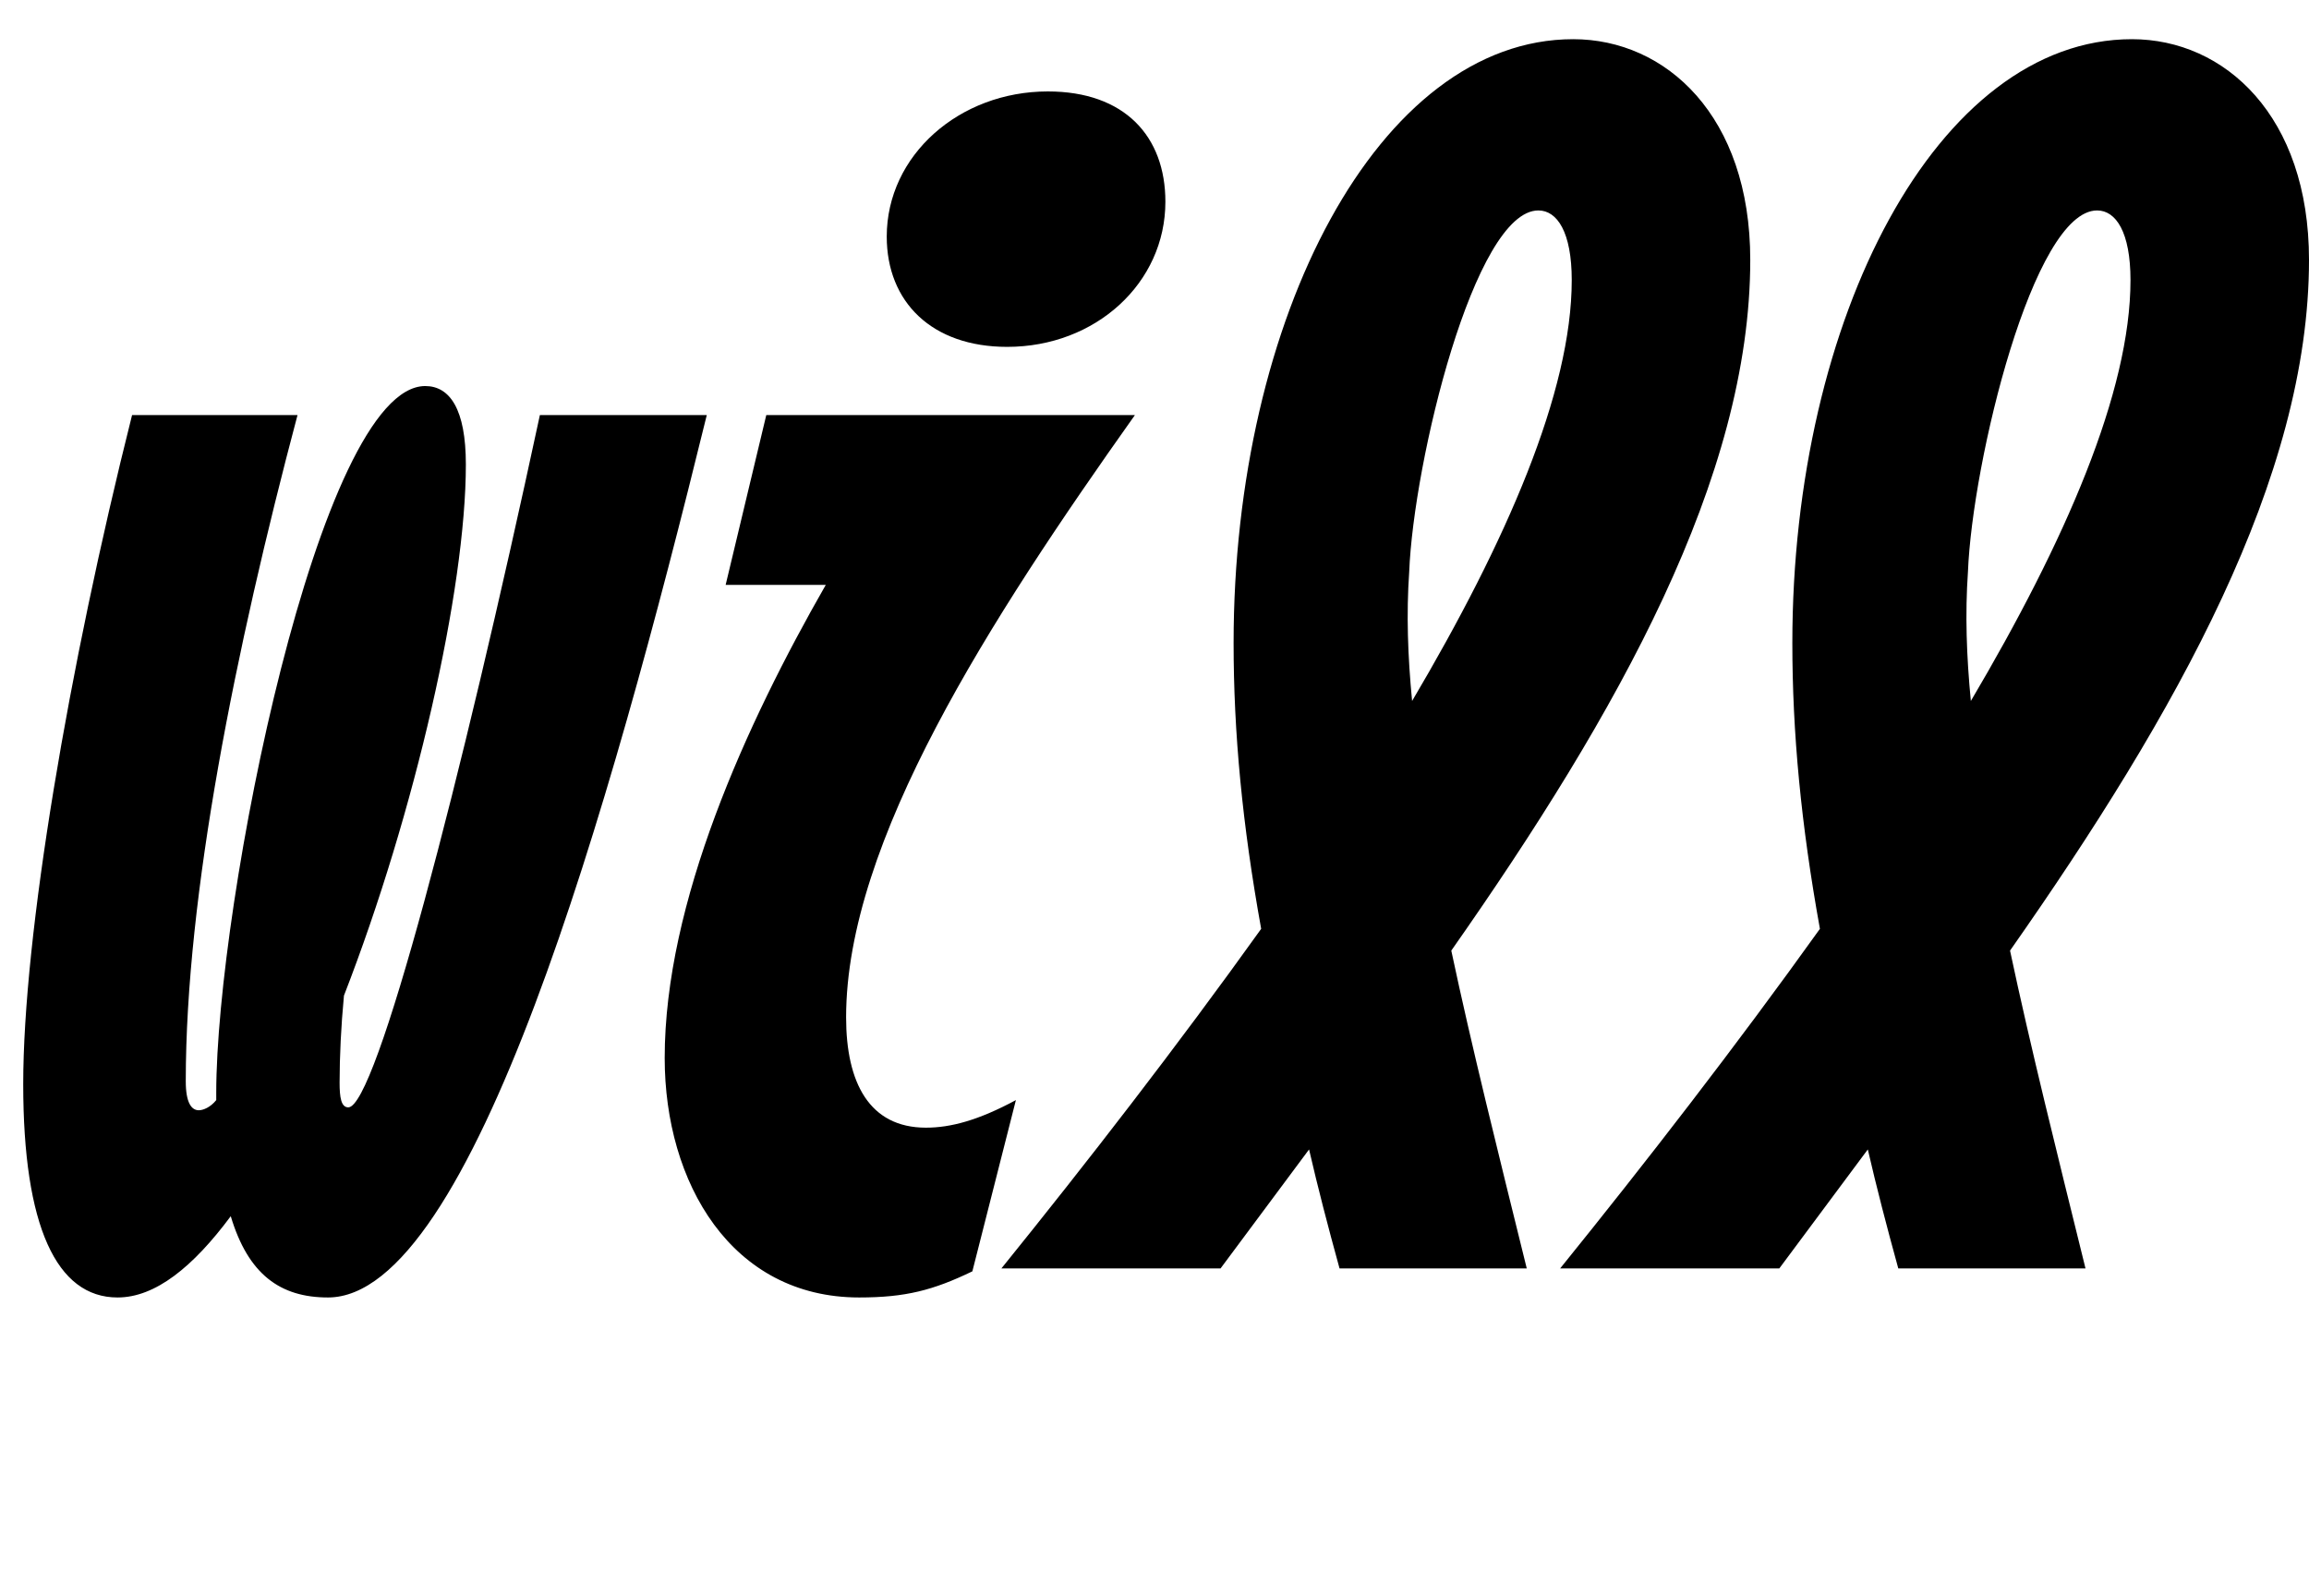<svg width="1591" height="1100.002" xmlns="http://www.w3.org/2000/svg"><path d="M372 286.002c-55 256-113 477-132 477-5 0-6-7-6-17 0-18 1-39 3-60 49-126 84-280 84-366 0-38-11-54-28-54-73 0-144 357-144 487v5c-4 5-9 7-12 7-5 0-9-5-9-20 0-128 34-297 77-459H91c-44 175-75 359-75 461 0 98 23 147 65 147 26 0 52-21 78-56 12 40 34 56 67 56 99 0 194-335 261-608zm322-47c61 0 109-44 109-100 0-45-28-76-81-76-61 0-111 44-111 100 0 45 31 76 83 76zm-102 655c32 0 51-5 78-18l30-118c-26 14-45 19-62 19-39 0-55-31-55-76 0-121 99-274 199-415H528l-28 117h69c-55 96-111 219-111 326 0 86 46 165 134 165zm614-715c0-99-58-152-122-152-134 0-234 192-234 416 0 62 6 125 19 197-58 81-120 161-179 234h151l61-82c6 26 13 53 21 82h129c-20-81-38-153-52-219 115-164 206-326 206-476zm-235 215c3-76 45-249 89-249 13 0 23 15 23 48 0 77-45 180-110 290-3-31-4-60-2-89zm620-215c0-99-58-152-122-152-134 0-234 192-234 416 0 62 6 125 19 197-58 81-120 161-179 234h151l61-82c6 26 13 53 21 82h129c-20-81-38-153-52-219 115-164 206-326 206-476zm-235 215c3-76 45-249 89-249 13 0 23 15 23 48 0 77-45 180-110 290-3-31-4-60-2-89zm0 0"/></svg>